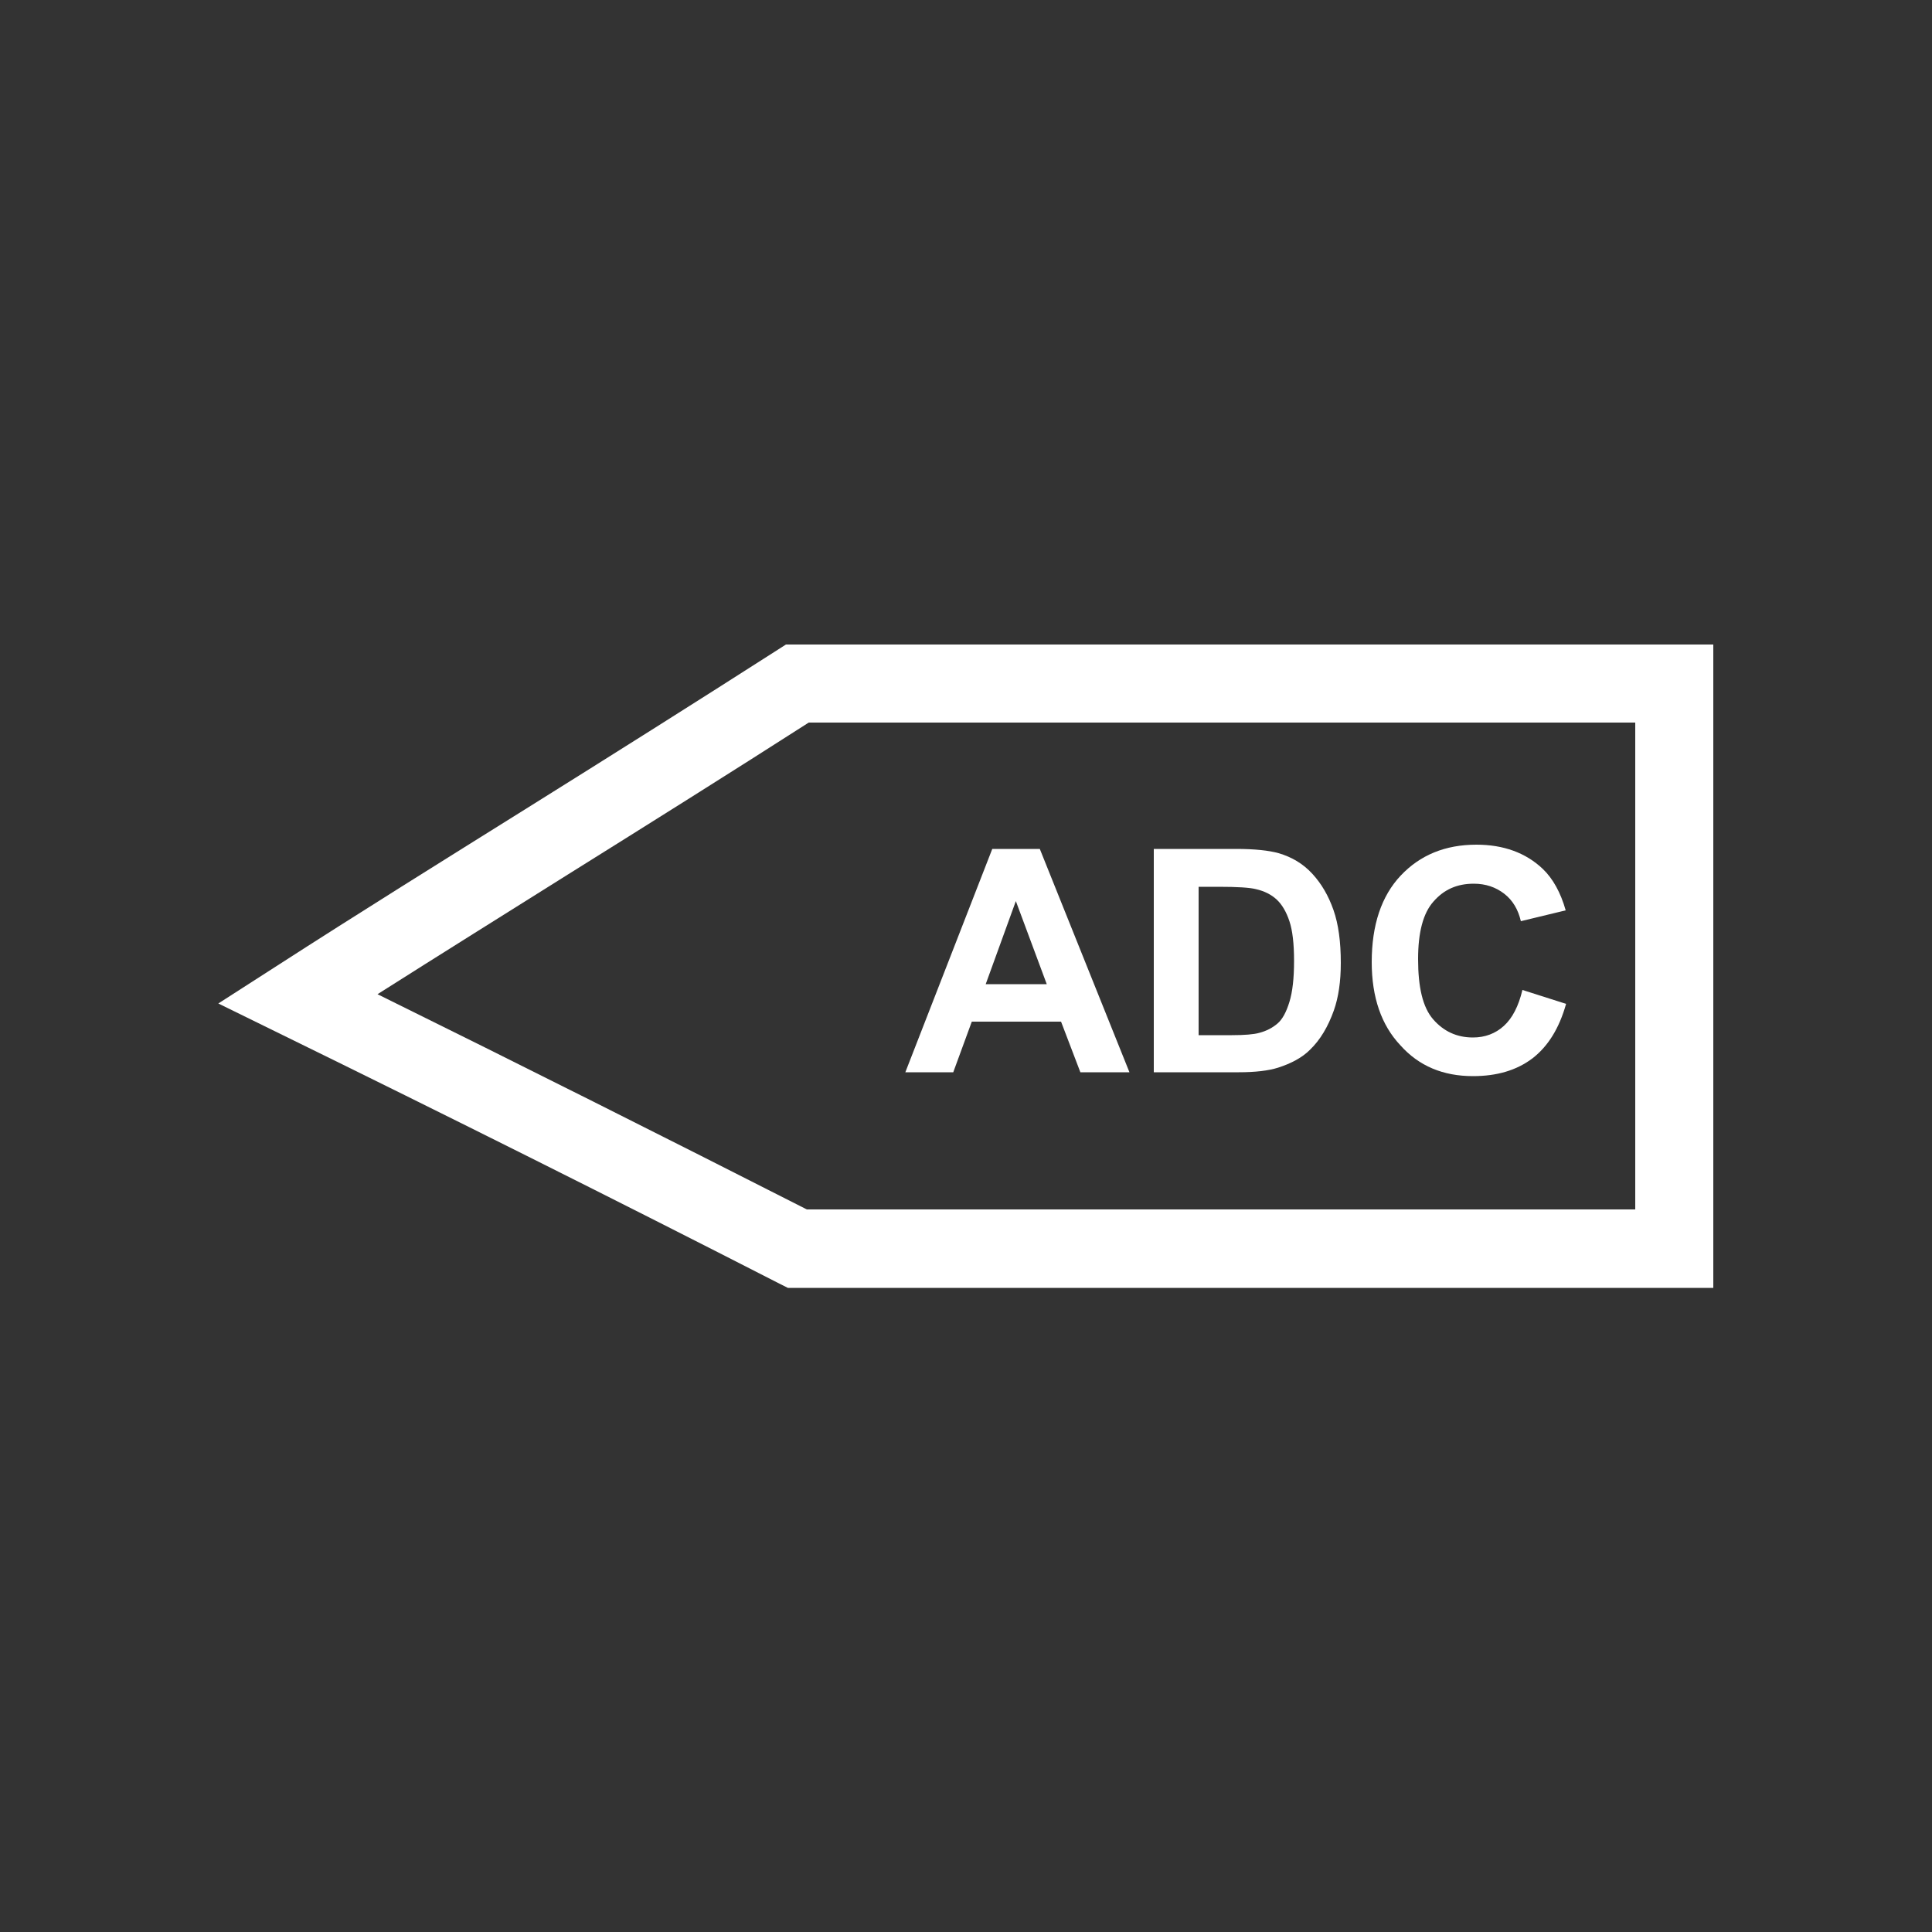 <?xml version="1.0" encoding="UTF-8" standalone="no"?>
<!-- Generator: Adobe Illustrator 23.0.6, SVG Export Plug-In . SVG Version: 6.00 Build 0)  -->

<svg
   version="1.1"
   id="Layer_1"
   x="0px"
   y="0px"
   viewBox="0 0 500 500"
   style="enable-background:new 0 0 500 500;"
   xml:space="preserve"
   xmlns="http://www.w3.org/2000/svg"
   xmlns:svg="http://www.w3.org/2000/svg"><rect x="0" y="0" width="500" height="500" fill="#333333" stroke="none"/><defs
   id="defs25" />
<style
   type="text/css"
   id="style2">
	.st0{fill:none;}
	.st1{fill:#FFFFFF;}
</style>
<g
   id="Layer_1_1_">
</g>
<g
   id="Layer_1_2_">
</g>
<g
   id="g20">
	<path
   class="st0"
   d="M330.7,264.8c1.3-1.1,2.3-3,3.1-5.6c0.8-2.6,1.2-6.1,1.2-10.6s-0.4-7.9-1.2-10.3s-1.9-4.3-3.3-5.6   s-3.2-2.2-5.4-2.7c-1.6-0.4-4.8-0.6-9.6-0.6h-5.2v38.3h8.7c3.3,0,5.6-0.2,7.1-0.6C327.9,266.8,329.4,266,330.7,264.8z"
   id="path6" />
	<polygon
   class="st0"
   points="262.9,233.2 255.1,254.7 270.9,254.7  "
   id="polygon8" />
	<path
   class="st0"
   d="M147,226.3c-16.5,10.3-32.9,20.6-49.3,31c37.3,18.4,74.6,37.1,111.1,55.7h214.5V187h-214   C188.6,200.2,167.8,213.3,147,226.3z M362.3,226.7c5-5.3,11.5-8,19.6-8c7.1,0,12.8,2.1,17.2,6.3c2.6,2.5,4.6,6,5.9,10.7l-11.6,2.8   c-0.7-3-2.1-5.4-4.3-7.1c-2.2-1.7-4.8-2.6-7.9-2.6c-4.3,0-7.8,1.5-10.4,4.6c-2.7,3.1-4,8.1-4,14.9c0,7.3,1.3,12.5,3.9,15.6   s6,4.7,10.3,4.7c3.1,0,5.8-1,8-3s3.8-5.1,4.8-9.3l11.3,3.6c-1.7,6.3-4.6,11-8.7,14.1c-4,3.1-9.2,4.6-15.4,4.6   c-7.7,0-14-2.6-18.9-7.9s-7.4-12.4-7.4-21.5C354.8,239.5,357.3,232,362.3,226.7z M298.5,219.7h21.3c4.8,0,8.5,0.4,11,1.1   c3.4,1,6.3,2.8,8.7,5.3s4.3,5.7,5.5,9.4c1.3,3.7,1.9,8.3,1.9,13.7c0,4.8-0.6,8.9-1.8,12.3c-1.4,4.2-3.5,7.6-6.2,10.2   c-2,2-4.8,3.5-8.2,4.6c-2.6,0.8-6,1.2-10.3,1.2h-22v-57.8H298.5z M256.9,219.7h12.3l23.2,57.8h-12.7l-5-13.1h-23.1l-4.8,13.1h-12.4   L256.9,219.7z"
   id="path10" />
	<path
   class="st1"
   d="M203.4,166.8l-2.5,1.6c-21.4,13.7-43,27.3-64.6,40.8c-21.6,13.5-43.3,27-64.7,40.8l-15.1,9.7l16.1,7.9   c43.3,21.2,86.7,42.9,129.1,64.6l2.2,1.1h239.5V166.8H203.4z M423.2,313H208.8c-36.6-18.6-73.8-37.3-111.1-55.7   c16.4-10.4,32.9-20.7,49.3-31c20.8-13,41.7-26.1,62.3-39.3h213.9V313z"
   id="path12" />
	<path
   class="st1"
   d="M251.5,264.4h23.1l5,13.1h12.7l-23.2-57.8h-12.3l-22.5,57.8h12.4L251.5,264.4z M262.9,233.2l8,21.5h-15.8   L262.9,233.2z"
   id="path14" />
	<path
   class="st1"
   d="M330.8,276.3c3.4-1.1,6.2-2.6,8.2-4.6c2.7-2.6,4.7-6,6.2-10.2c1.2-3.4,1.8-7.5,1.8-12.3c0-5.4-0.6-10-1.9-13.7   s-3.1-6.8-5.5-9.4s-5.3-4.3-8.7-5.3c-2.5-0.7-6.2-1.1-11-1.1h-21.3v57.8h22C324.8,277.5,328.3,277.1,330.8,276.3z M310.2,267.8   v-38.3h5.2c4.8,0,8,0.2,9.6,0.6c2.2,0.5,4,1.4,5.4,2.7s2.5,3.2,3.3,5.6s1.2,5.8,1.2,10.3s-0.4,8-1.2,10.6c-0.8,2.6-1.8,4.5-3.1,5.6   c-1.3,1.1-2.8,1.9-4.7,2.4c-1.4,0.4-3.8,0.6-7.1,0.6h-8.6V267.8z"
   id="path16" />
	<path
   class="st1"
   d="M381.2,278.5c6.2,0,11.3-1.5,15.4-4.6c4-3.1,6.9-7.7,8.7-14.1l-11.3-3.6c-1,4.2-2.6,7.3-4.8,9.3   c-2.2,2-4.9,3-8,3c-4.2,0-7.6-1.6-10.3-4.7s-3.9-8.3-3.9-15.6c0-6.9,1.3-11.9,4-14.9c2.7-3.1,6.1-4.6,10.4-4.6   c3.1,0,5.7,0.9,7.9,2.6c2.2,1.7,3.6,4.1,4.3,7.1l11.6-2.8c-1.3-4.6-3.3-8.2-5.9-10.7c-4.4-4.2-10.2-6.3-17.2-6.3   c-8.1,0-14.6,2.7-19.6,8S355,239.4,355,249c0,9.1,2.5,16.3,7.4,21.5C367.2,275.9,373.5,278.5,381.2,278.5z"
   id="path18" />
</g>
</svg>
